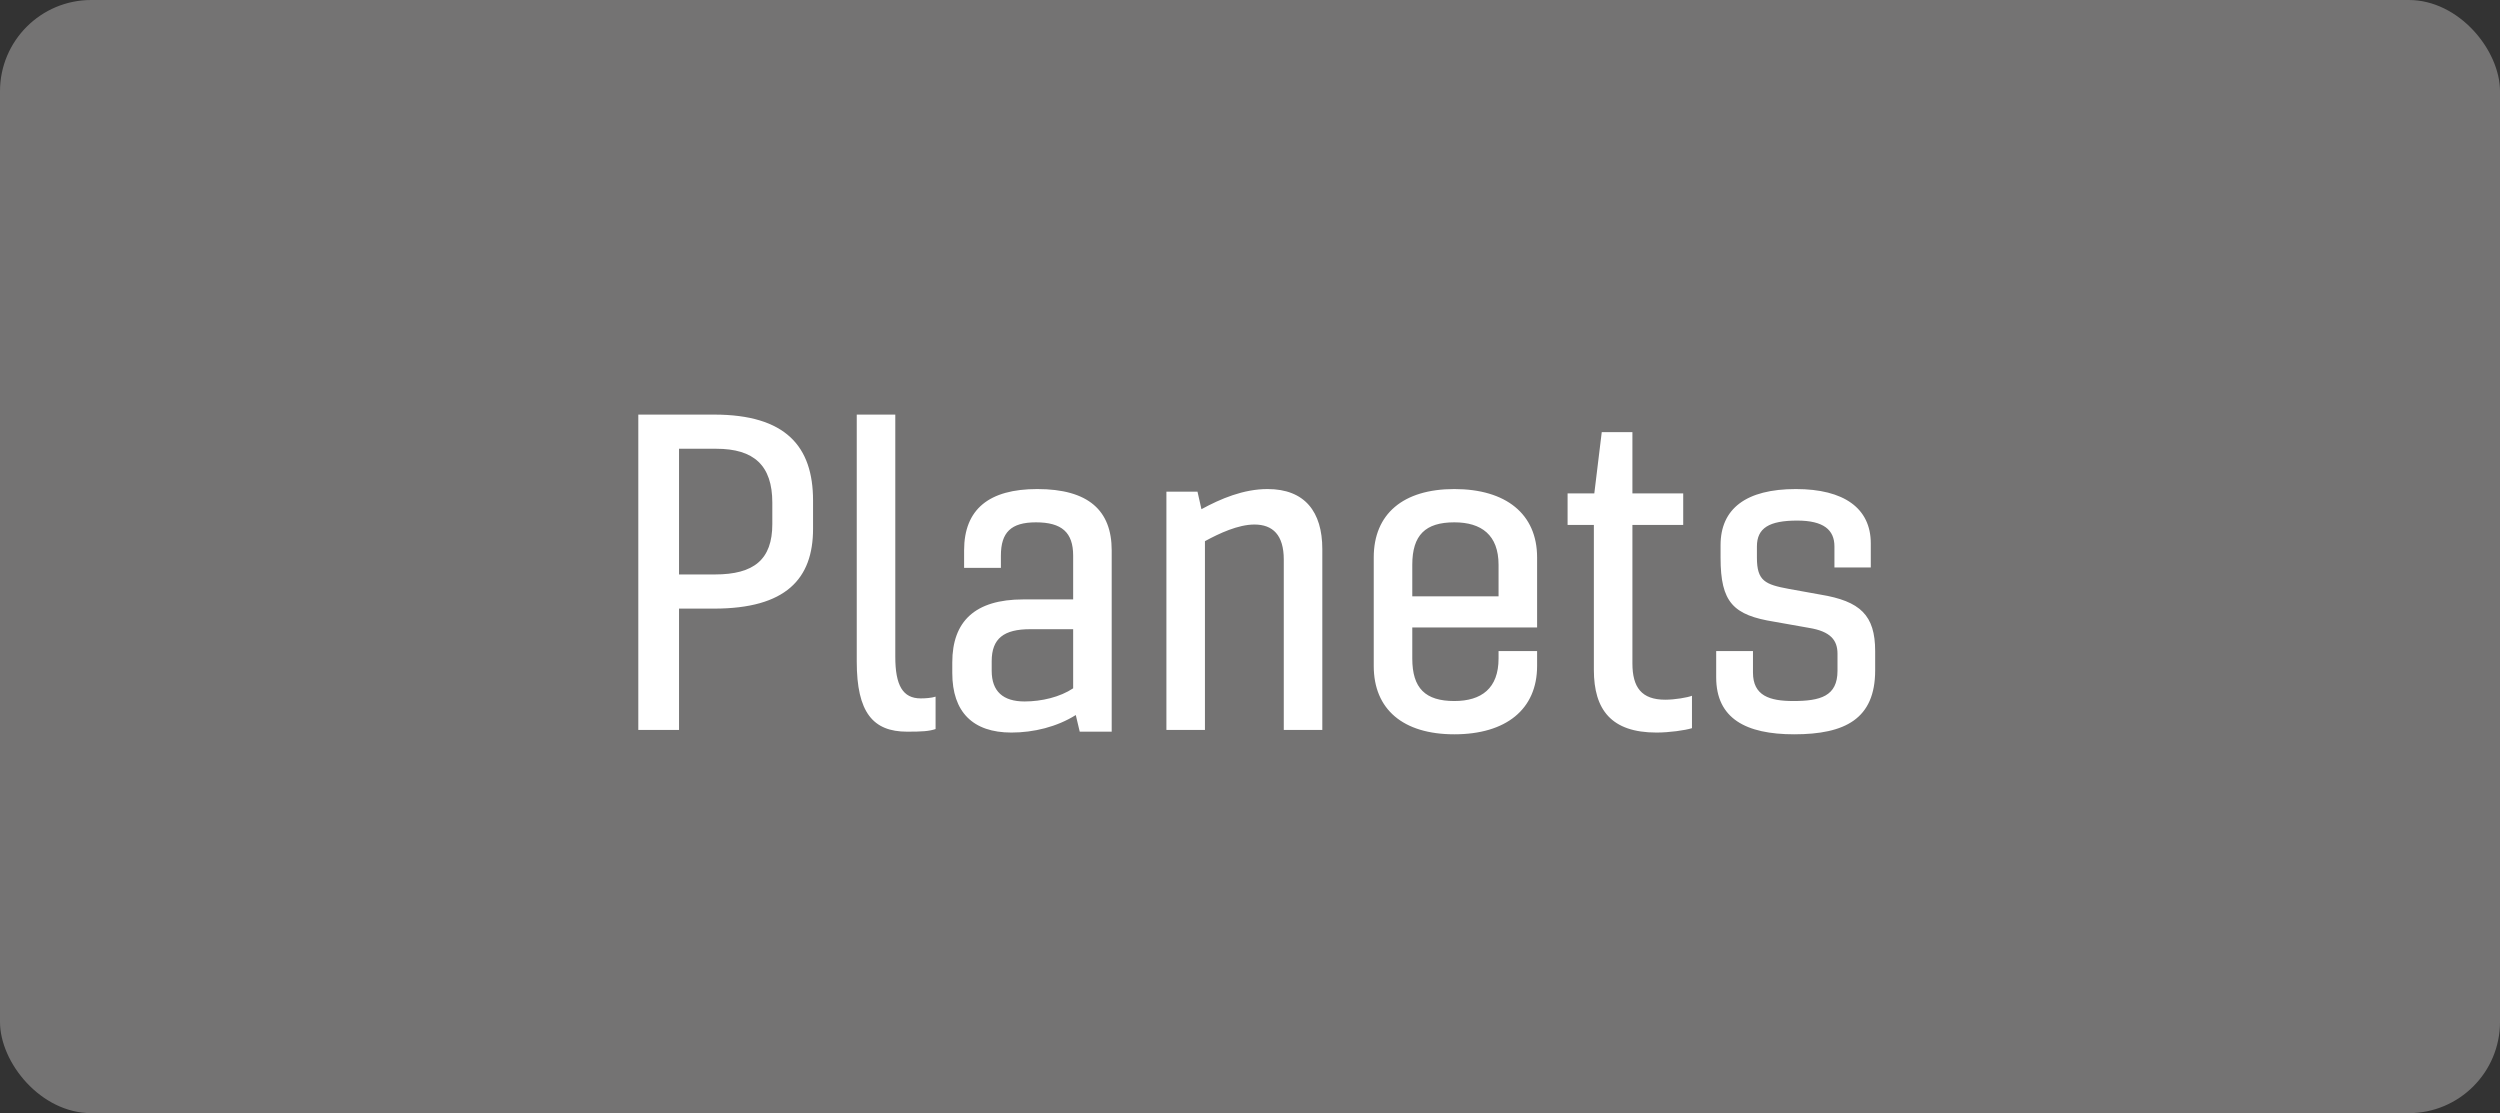 <svg width="137" height="61" viewBox="0 0 137 61" fill="none" xmlns="http://www.w3.org/2000/svg">
<rect x="0" y="0" width="137" height="61" fill="#333333" stroke="none"/>
<rect width="137" height="61" rx="5" fill="#747373"/>
<path d="M37.211 40H34.979V22.72H39.131C43.067 22.72 44.555 24.472 44.555 27.424V28.984C44.555 31.72 43.067 33.352 39.131 33.352H37.211V40ZM39.251 24.592H37.211V31.48H39.179C41.315 31.48 42.323 30.664 42.323 28.72V27.544C42.323 25.504 41.315 24.592 39.251 24.592ZM46.95 22.72H49.062V35.992C49.062 37.552 49.47 38.272 50.454 38.272C50.718 38.272 51.054 38.248 51.27 38.176V39.952C50.91 40.072 50.526 40.096 49.71 40.096C47.838 40.096 46.95 39.04 46.95 36.256V22.72ZM52.185 36.88V36.304C52.185 34.048 53.433 32.848 56.073 32.848H58.809V30.448C58.809 29.176 58.185 28.624 56.769 28.624C55.401 28.624 54.849 29.176 54.849 30.448V31.12H52.833V30.16C52.833 27.904 54.201 26.8 56.841 26.8C59.649 26.8 60.921 27.976 60.921 30.16V40.096H59.169L58.953 39.184C57.921 39.832 56.649 40.144 55.425 40.144C53.313 40.144 52.185 39.016 52.185 36.88ZM56.145 38.44C57.081 38.44 58.089 38.2 58.809 37.72V34.48H56.457C55.017 34.48 54.345 34.984 54.345 36.232V36.76C54.345 37.888 54.969 38.44 56.145 38.44ZM65.623 26.944L65.839 27.904C66.895 27.328 68.143 26.8 69.463 26.8C71.503 26.8 72.463 28.048 72.463 30.088V40H70.351V30.664C70.351 29.32 69.751 28.744 68.743 28.744C67.855 28.744 66.823 29.224 66.031 29.656V40H63.919V26.944H65.623ZM77.393 36.088C77.393 37.72 78.113 38.416 79.697 38.416C81.185 38.416 82.121 37.72 82.121 36.088V35.68H84.233V36.496C84.233 38.872 82.529 40.24 79.697 40.24C76.889 40.24 75.281 38.872 75.281 36.496V30.544C75.281 28.168 76.889 26.8 79.697 26.8C82.529 26.8 84.233 28.168 84.233 30.544V34.384H77.393V36.088ZM77.393 30.952V32.68H82.121V30.952C82.121 29.32 81.185 28.624 79.697 28.624C78.113 28.624 77.393 29.32 77.393 30.952ZM85.904 28.768V27.04H87.368L87.776 23.68H89.456V27.04H92.24V28.768H89.456V36.352C89.456 37.672 89.96 38.344 91.256 38.344C91.784 38.344 92.48 38.224 92.72 38.128V39.904C92.336 40.024 91.472 40.144 90.776 40.144C88.304 40.144 87.344 38.896 87.344 36.712V28.768H85.904ZM102.759 35.68V36.736C102.759 39.4 101.103 40.24 98.319 40.24C95.679 40.24 94.047 39.376 94.047 37.12V35.68H96.063V36.856C96.063 38.128 96.975 38.416 98.271 38.416C99.759 38.416 100.695 38.152 100.695 36.76V35.824C100.695 35.08 100.311 34.6 99.135 34.408L97.239 34.072C94.983 33.712 94.287 33.016 94.287 30.568V29.872C94.287 27.88 95.679 26.8 98.415 26.8C101.055 26.8 102.519 27.856 102.519 29.776V31.096H100.527V29.944C100.527 29.032 99.927 28.528 98.487 28.528C96.951 28.528 96.279 28.936 96.279 29.944V30.568C96.279 31.84 96.735 32.032 98.031 32.272L99.759 32.584C101.943 32.944 102.759 33.712 102.759 35.68Z" fill="white"/>
</svg>
